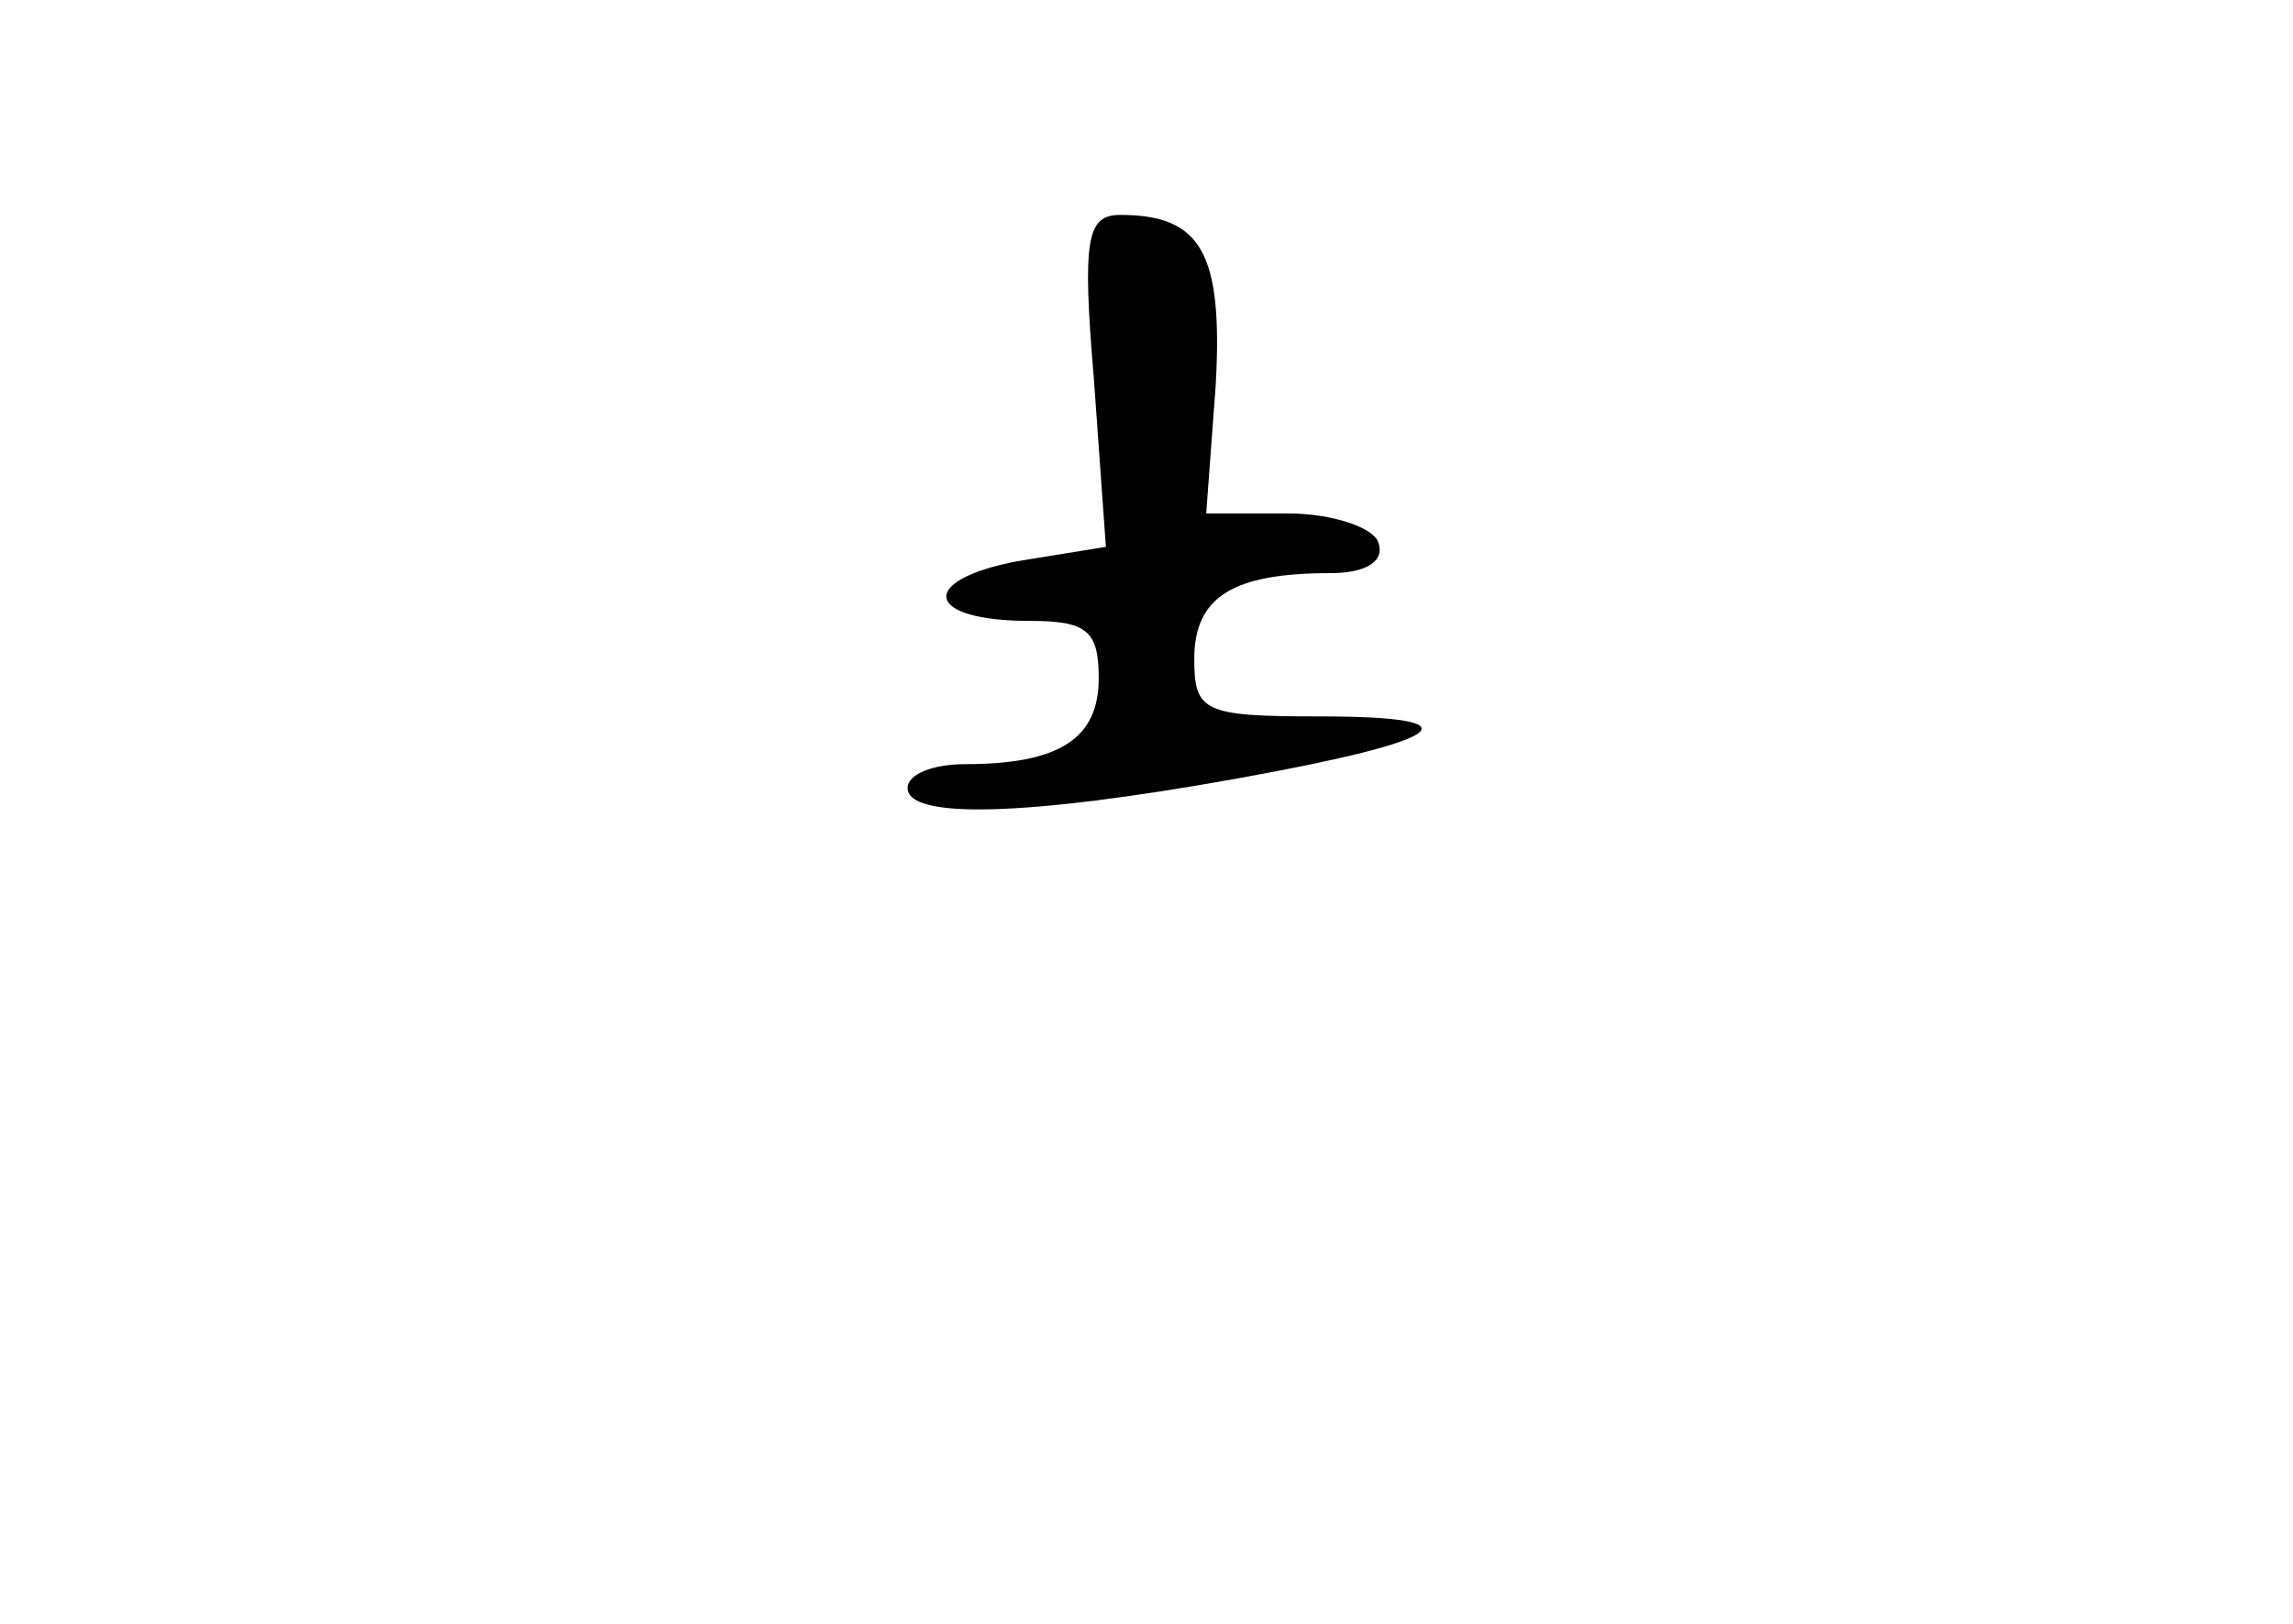 <?xml version="1.0" standalone="no"?>
<!DOCTYPE svg PUBLIC "-//W3C//DTD SVG 20010904//EN"
 "http://www.w3.org/TR/2001/REC-SVG-20010904/DTD/svg10.dtd">
<svg version="1.0" xmlns="http://www.w3.org/2000/svg"
 width="96pt" height="68pt" viewBox="0 0 96 68"
 preserveAspectRatio="xMidYMid meet">
<g transform="translate(0,68) scale(0.1,-0.1)"
fill="#000000" stroke="none">
<path d="M458 521 l5 -70 -37 -6 c-42 -8 -39 -25 5 -25 24 0 29 -4 29 -24 0
-25 -16 -36 -56 -36 -13 0 -24 -4 -24 -10 0 -13 49 -12 138 4 89 16 102 26 34
26 -48 0 -52 2 -52 24 0 26 16 36 57 36 15 0 23 5 20 13 -2 6 -19 12 -38 12
l-34 0 4 54 c3 55 -6 71 -40 71 -14 0 -16 -10 -11 -69z"/>
</g>
</svg>
